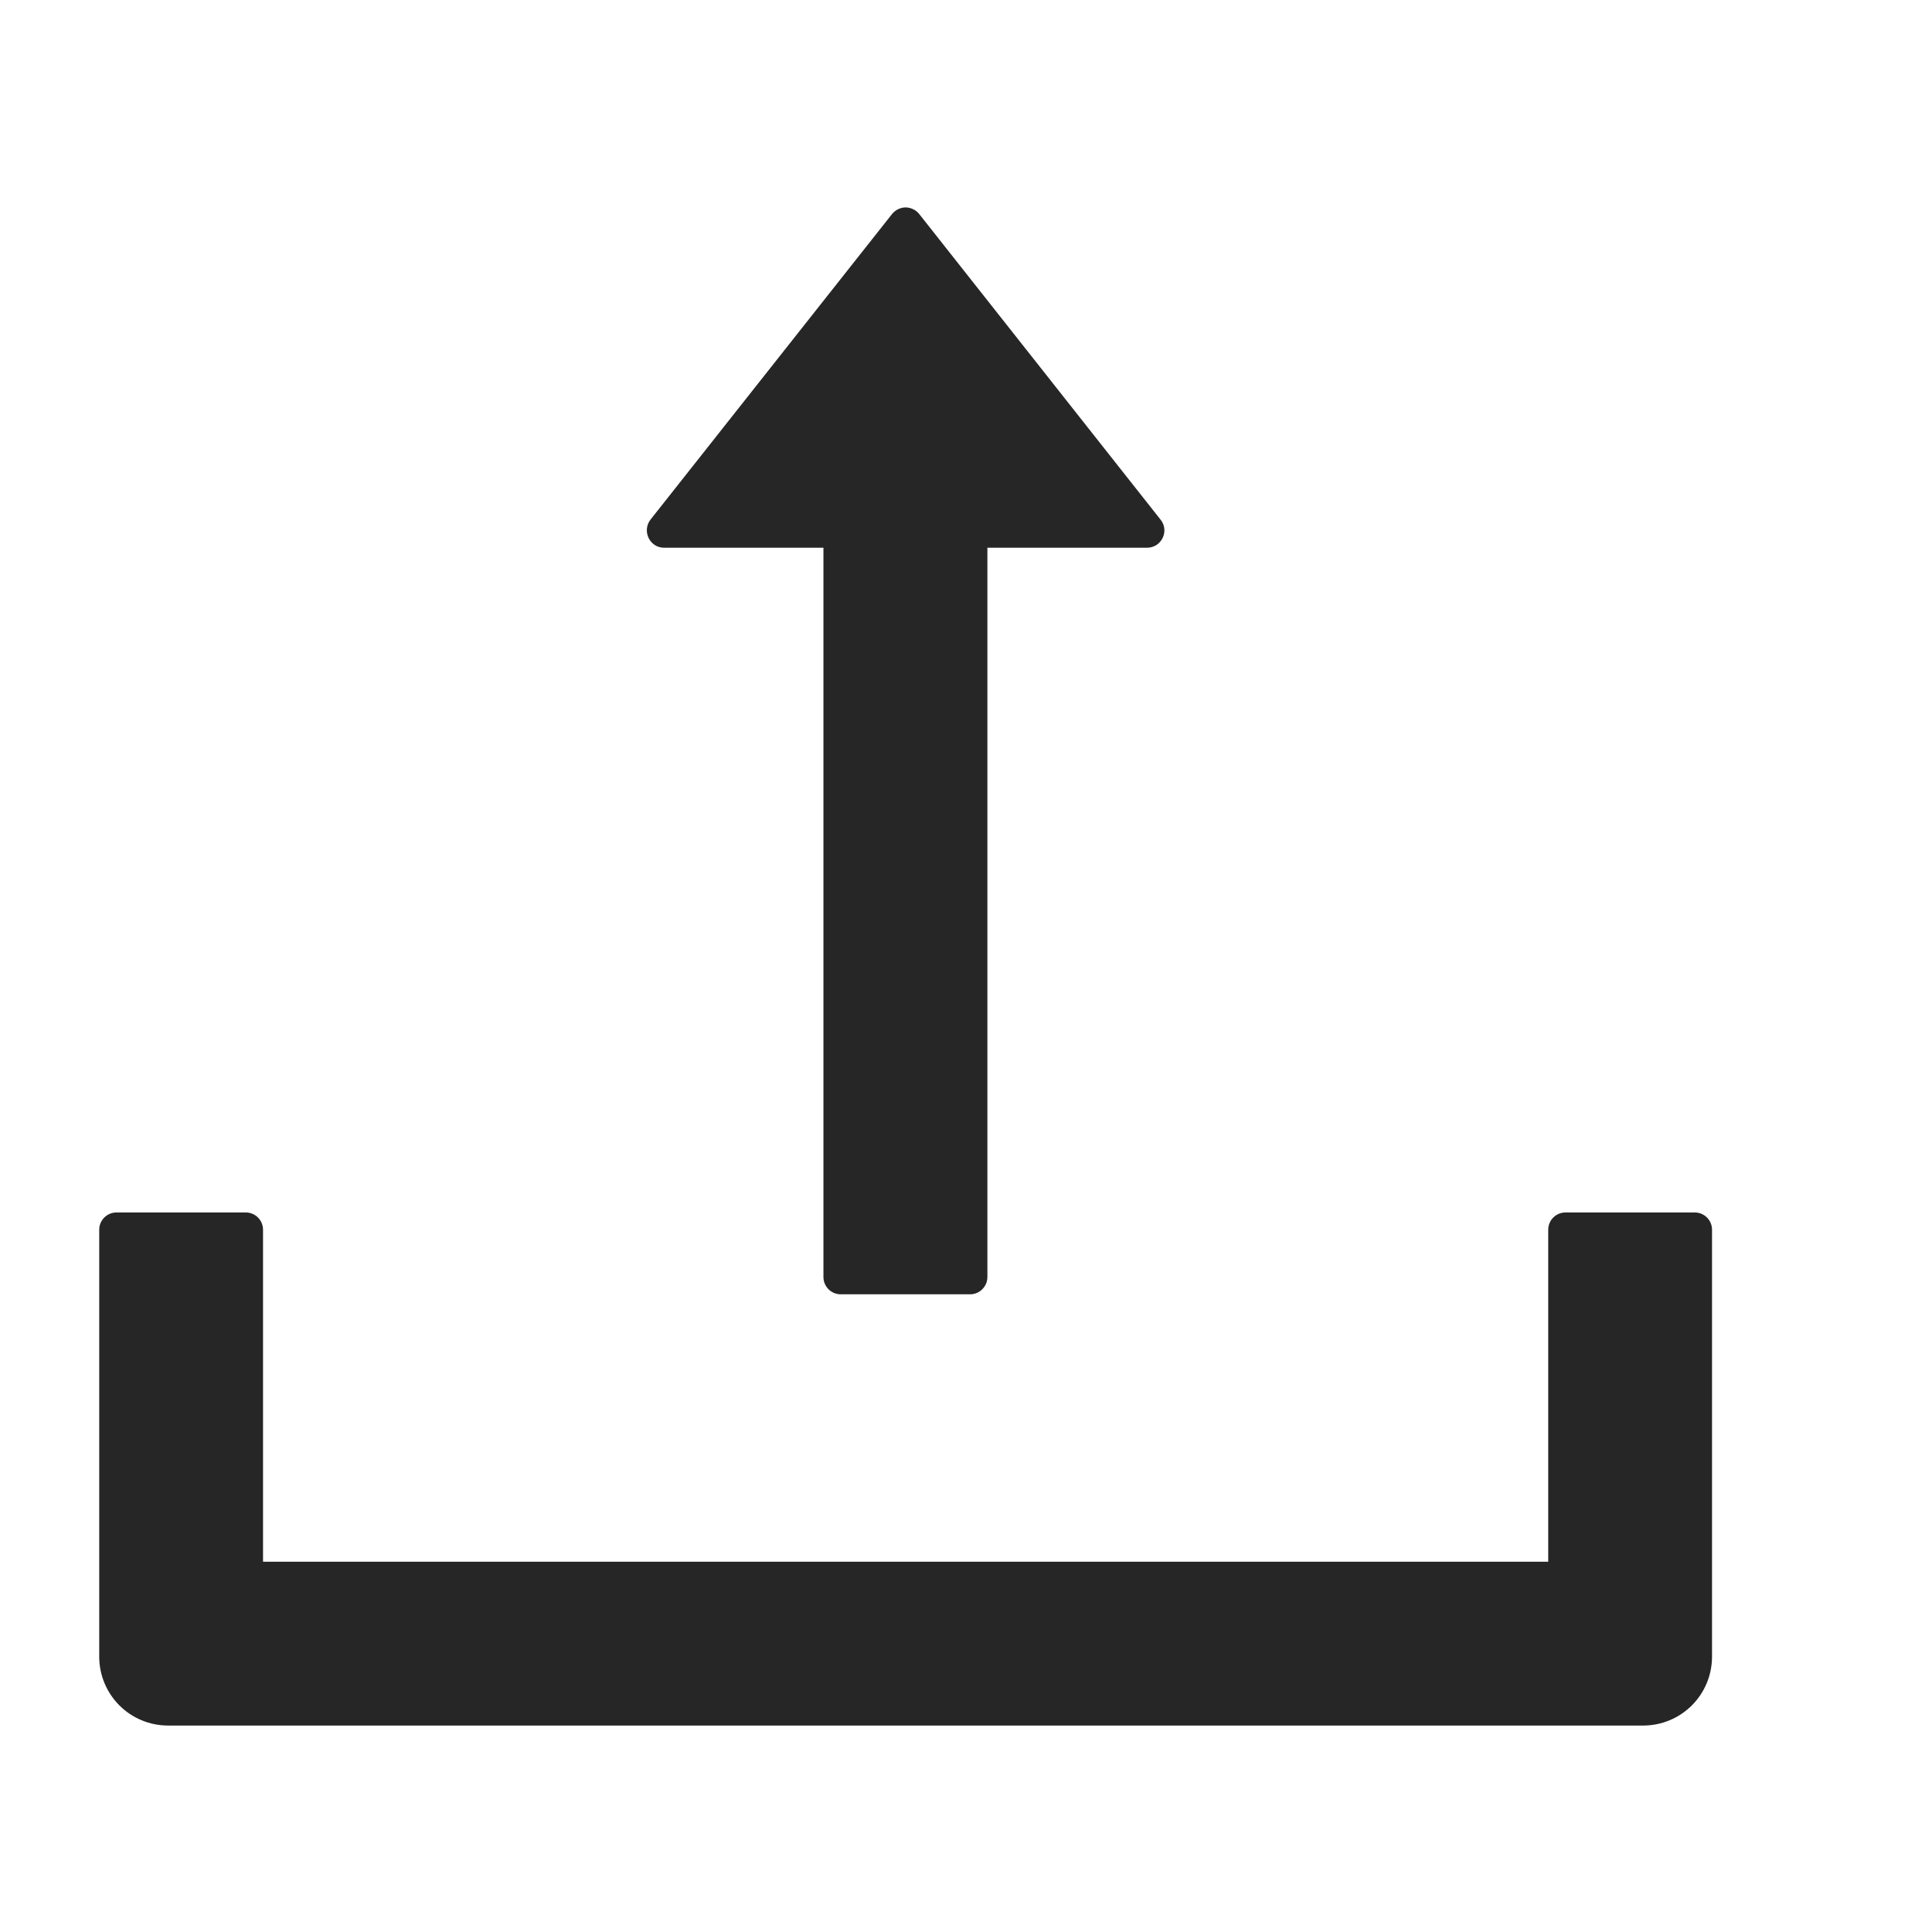 <svg width="14" height="14" viewBox="0 0 14 14" fill="none" xmlns="http://www.w3.org/2000/svg">
<path d="M4.812 3.969H5.967V9.254C5.967 9.323 6.023 9.379 6.092 9.379H7.03C7.098 9.379 7.155 9.323 7.155 9.254V3.969H8.312C8.417 3.969 8.475 3.848 8.411 3.767L6.661 1.551C6.649 1.536 6.634 1.524 6.617 1.516C6.6 1.508 6.581 1.503 6.562 1.503C6.543 1.503 6.525 1.508 6.508 1.516C6.491 1.524 6.476 1.536 6.464 1.551L4.714 3.765C4.65 3.848 4.708 3.969 4.812 3.969ZM12.281 8.786H11.344C11.275 8.786 11.219 8.842 11.219 8.911V11.317H1.906V8.911C1.906 8.842 1.85 8.786 1.781 8.786H0.844C0.775 8.786 0.719 8.842 0.719 8.911V12.004C0.719 12.281 0.942 12.504 1.219 12.504H11.906C12.183 12.504 12.406 12.281 12.406 12.004V8.911C12.406 8.842 12.35 8.786 12.281 8.786Z" fill="black" fill-opacity="0.85"/>
</svg>
